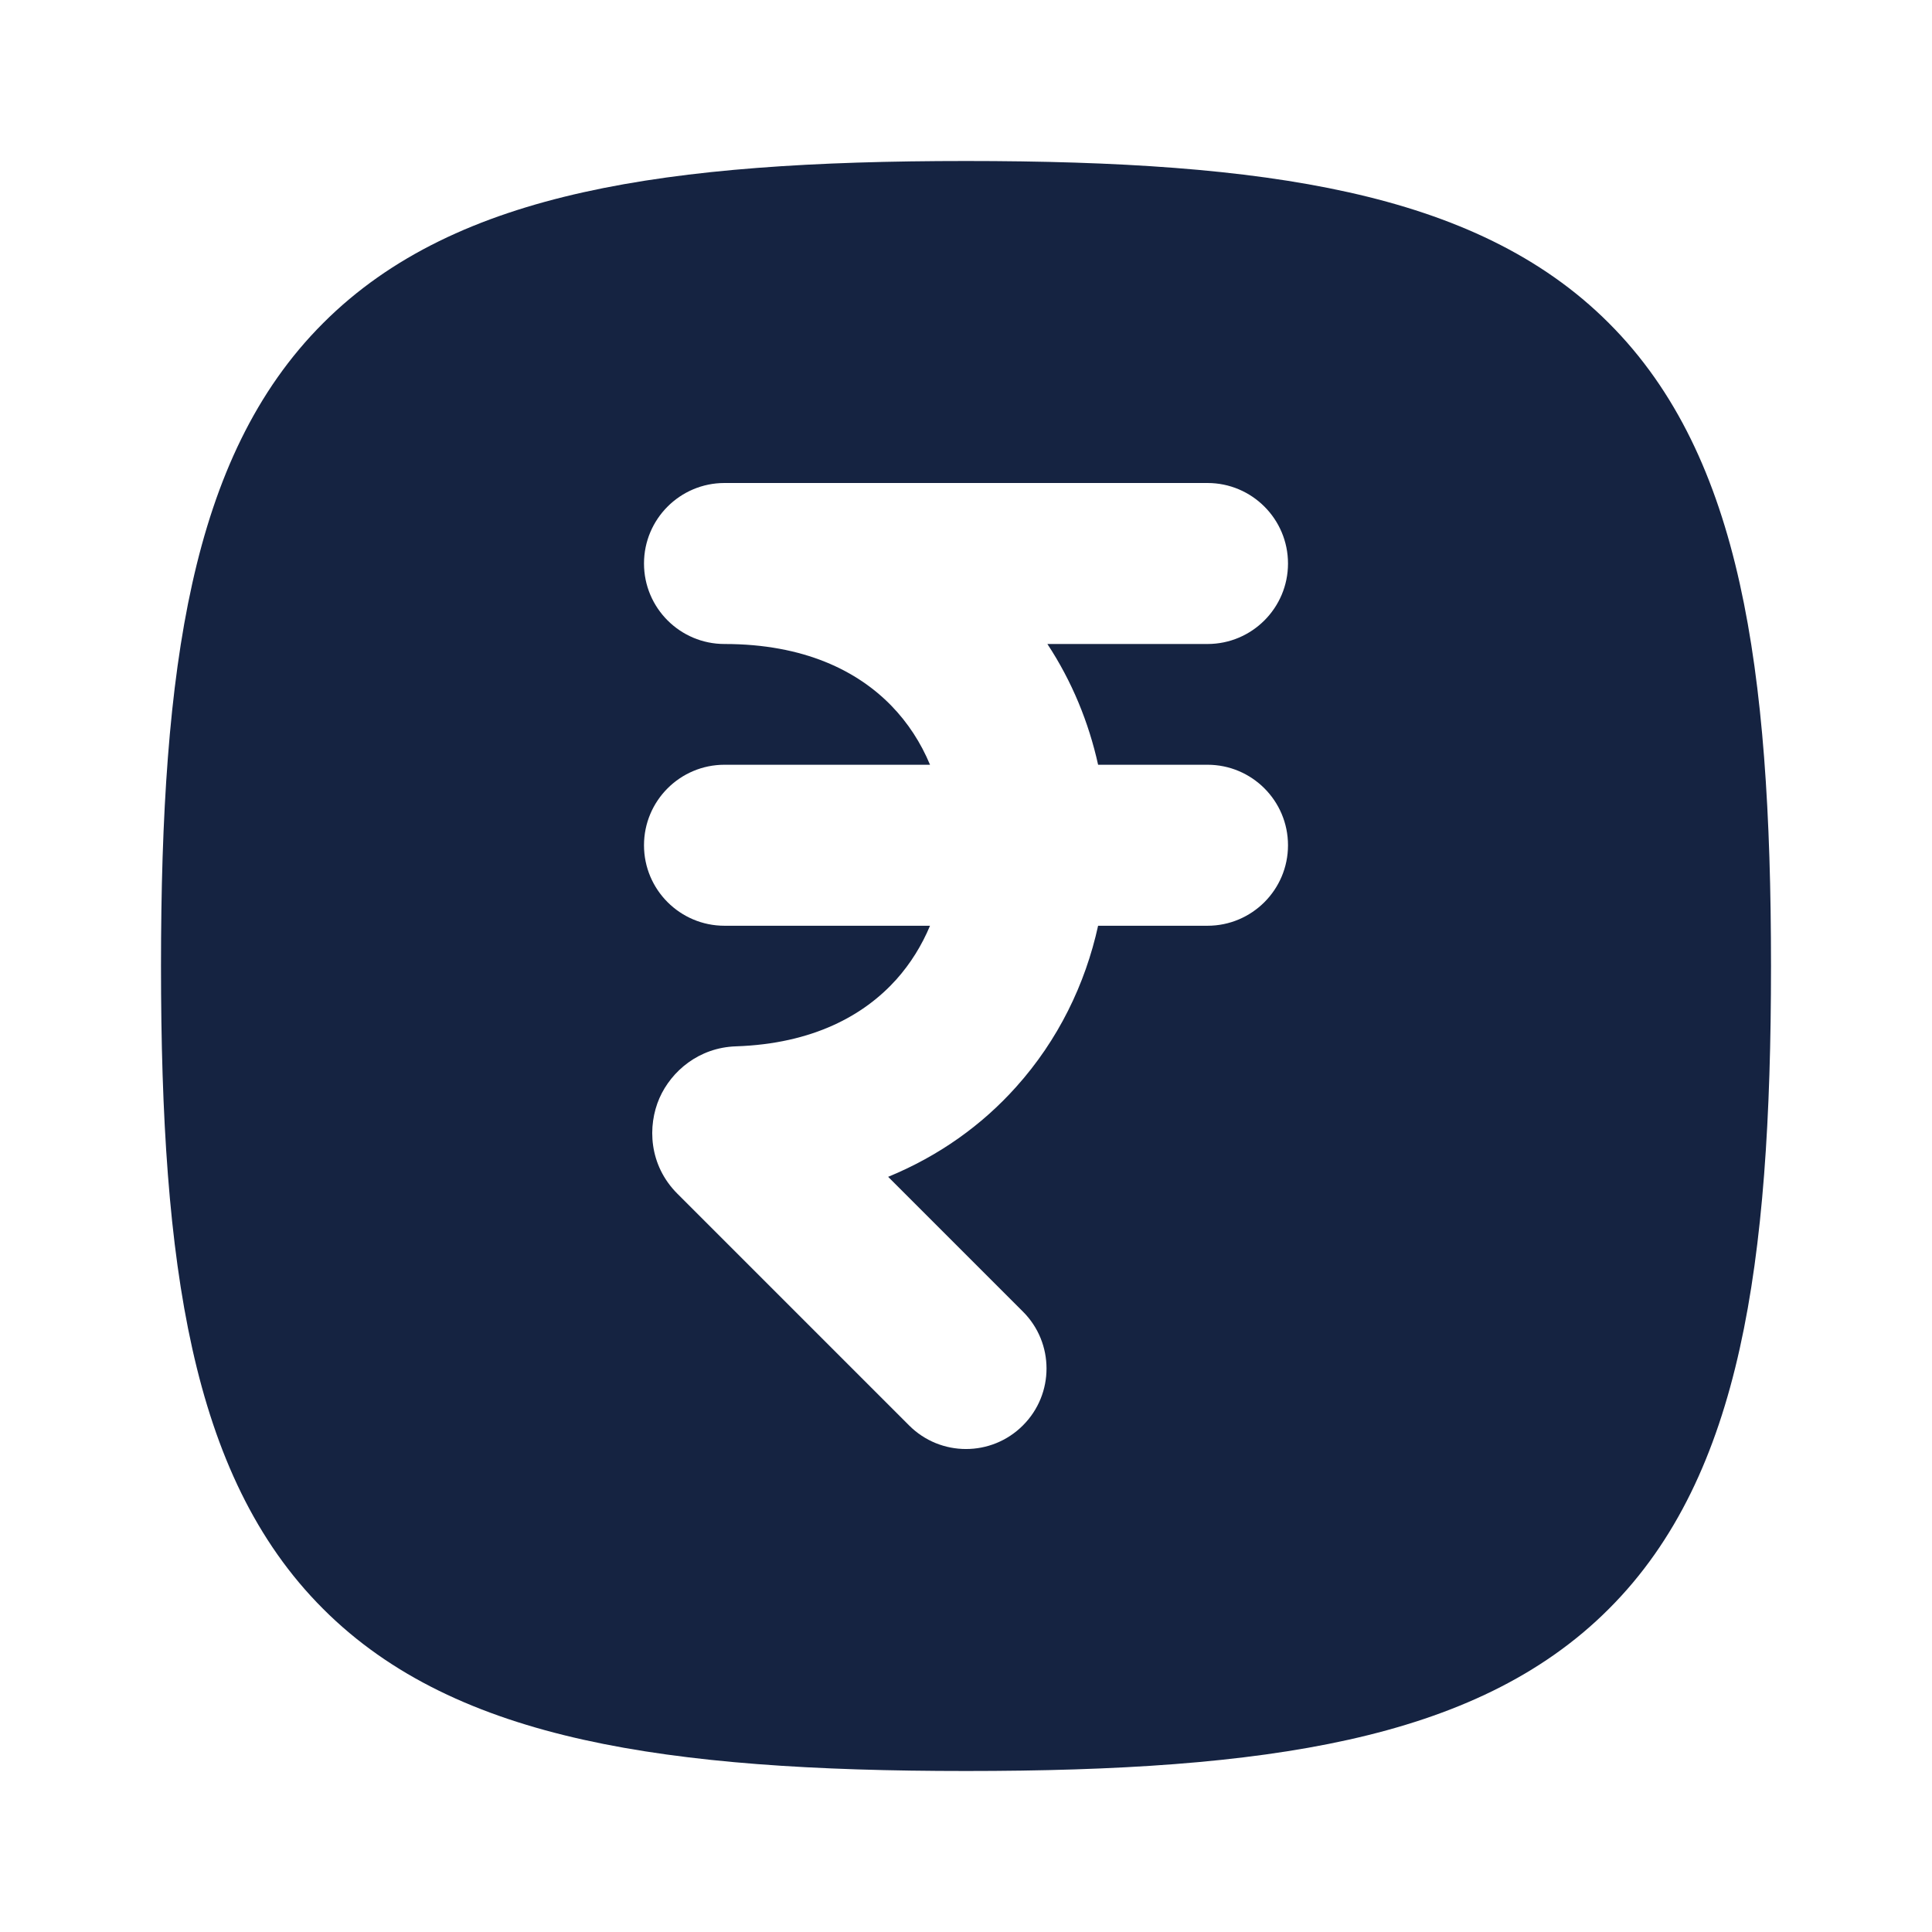 <!DOCTYPE svg PUBLIC "-//W3C//DTD SVG 1.1//EN" "http://www.w3.org/Graphics/SVG/1.1/DTD/svg11.dtd">
<!-- Uploaded to: SVG Repo, www.svgrepo.com, Transformed by: SVG Repo Mixer Tools -->
<svg width="800px" height="800px" viewBox="0 0 24 24" fill="none" xmlns="http://www.w3.org/2000/svg">
<g id="SVGRepo_bgCarrier" stroke-width="0"/>
<g id="SVGRepo_tracerCarrier" stroke-linecap="round" stroke-linejoin="round"/>
<g id="SVGRepo_iconCarrier"> <rect width="24" height="24" fill="white"/> <path fill-rule="evenodd" clip-rule="evenodd" d="M12 2C10.124 2 8.549 2.099 7.25 2.388C5.94 2.679 4.851 3.176 4.014 4.014C3.176 4.851 2.679 5.94 2.388 7.25C2.099 8.549 2 10.124 2 12C2 13.876 2.099 15.451 2.388 16.75C2.679 18.06 3.176 19.149 4.014 19.986C4.851 20.824 5.94 21.321 7.25 21.612C8.549 21.901 10.124 22 12 22C13.876 22 15.451 21.901 16.75 21.612C18.06 21.321 19.149 20.824 19.986 19.986C20.824 19.149 21.321 18.06 21.612 16.75C21.901 15.451 22 13.876 22 12C22 10.124 21.901 8.549 21.612 7.25C21.321 5.94 20.824 4.851 19.986 4.014C19.149 3.176 18.06 2.679 16.75 2.388C15.451 2.099 13.876 2 12 2ZM8 7C8 6.448 8.448 6 9 6H15C15.552 6 16 6.448 16 7C16 7.552 15.552 8 15 8H13.011C13.316 8.463 13.525 8.974 13.641 9.5H15C15.552 9.5 16 9.948 16 10.5C16 11.052 15.552 11.5 15 11.5H13.641C13.482 12.225 13.145 12.921 12.622 13.503C12.197 13.978 11.663 14.36 11.033 14.619L12.707 16.293C13.098 16.683 13.098 17.317 12.707 17.707C12.317 18.098 11.683 18.098 11.293 17.707L8.415 14.829C8.059 14.473 8.041 13.987 8.192 13.641C8.34 13.305 8.683 13.013 9.142 12.998C10.097 12.966 10.733 12.614 11.134 12.168C11.311 11.97 11.451 11.744 11.553 11.5H9C8.448 11.5 8 11.052 8 10.5C8 9.948 8.448 9.5 9 9.5H11.553C11.44 9.228 11.279 8.979 11.073 8.767C10.653 8.335 9.99 8 9 8C8.448 8 8 7.552 8 7Z" fill="#152341"/> </g>
</svg>